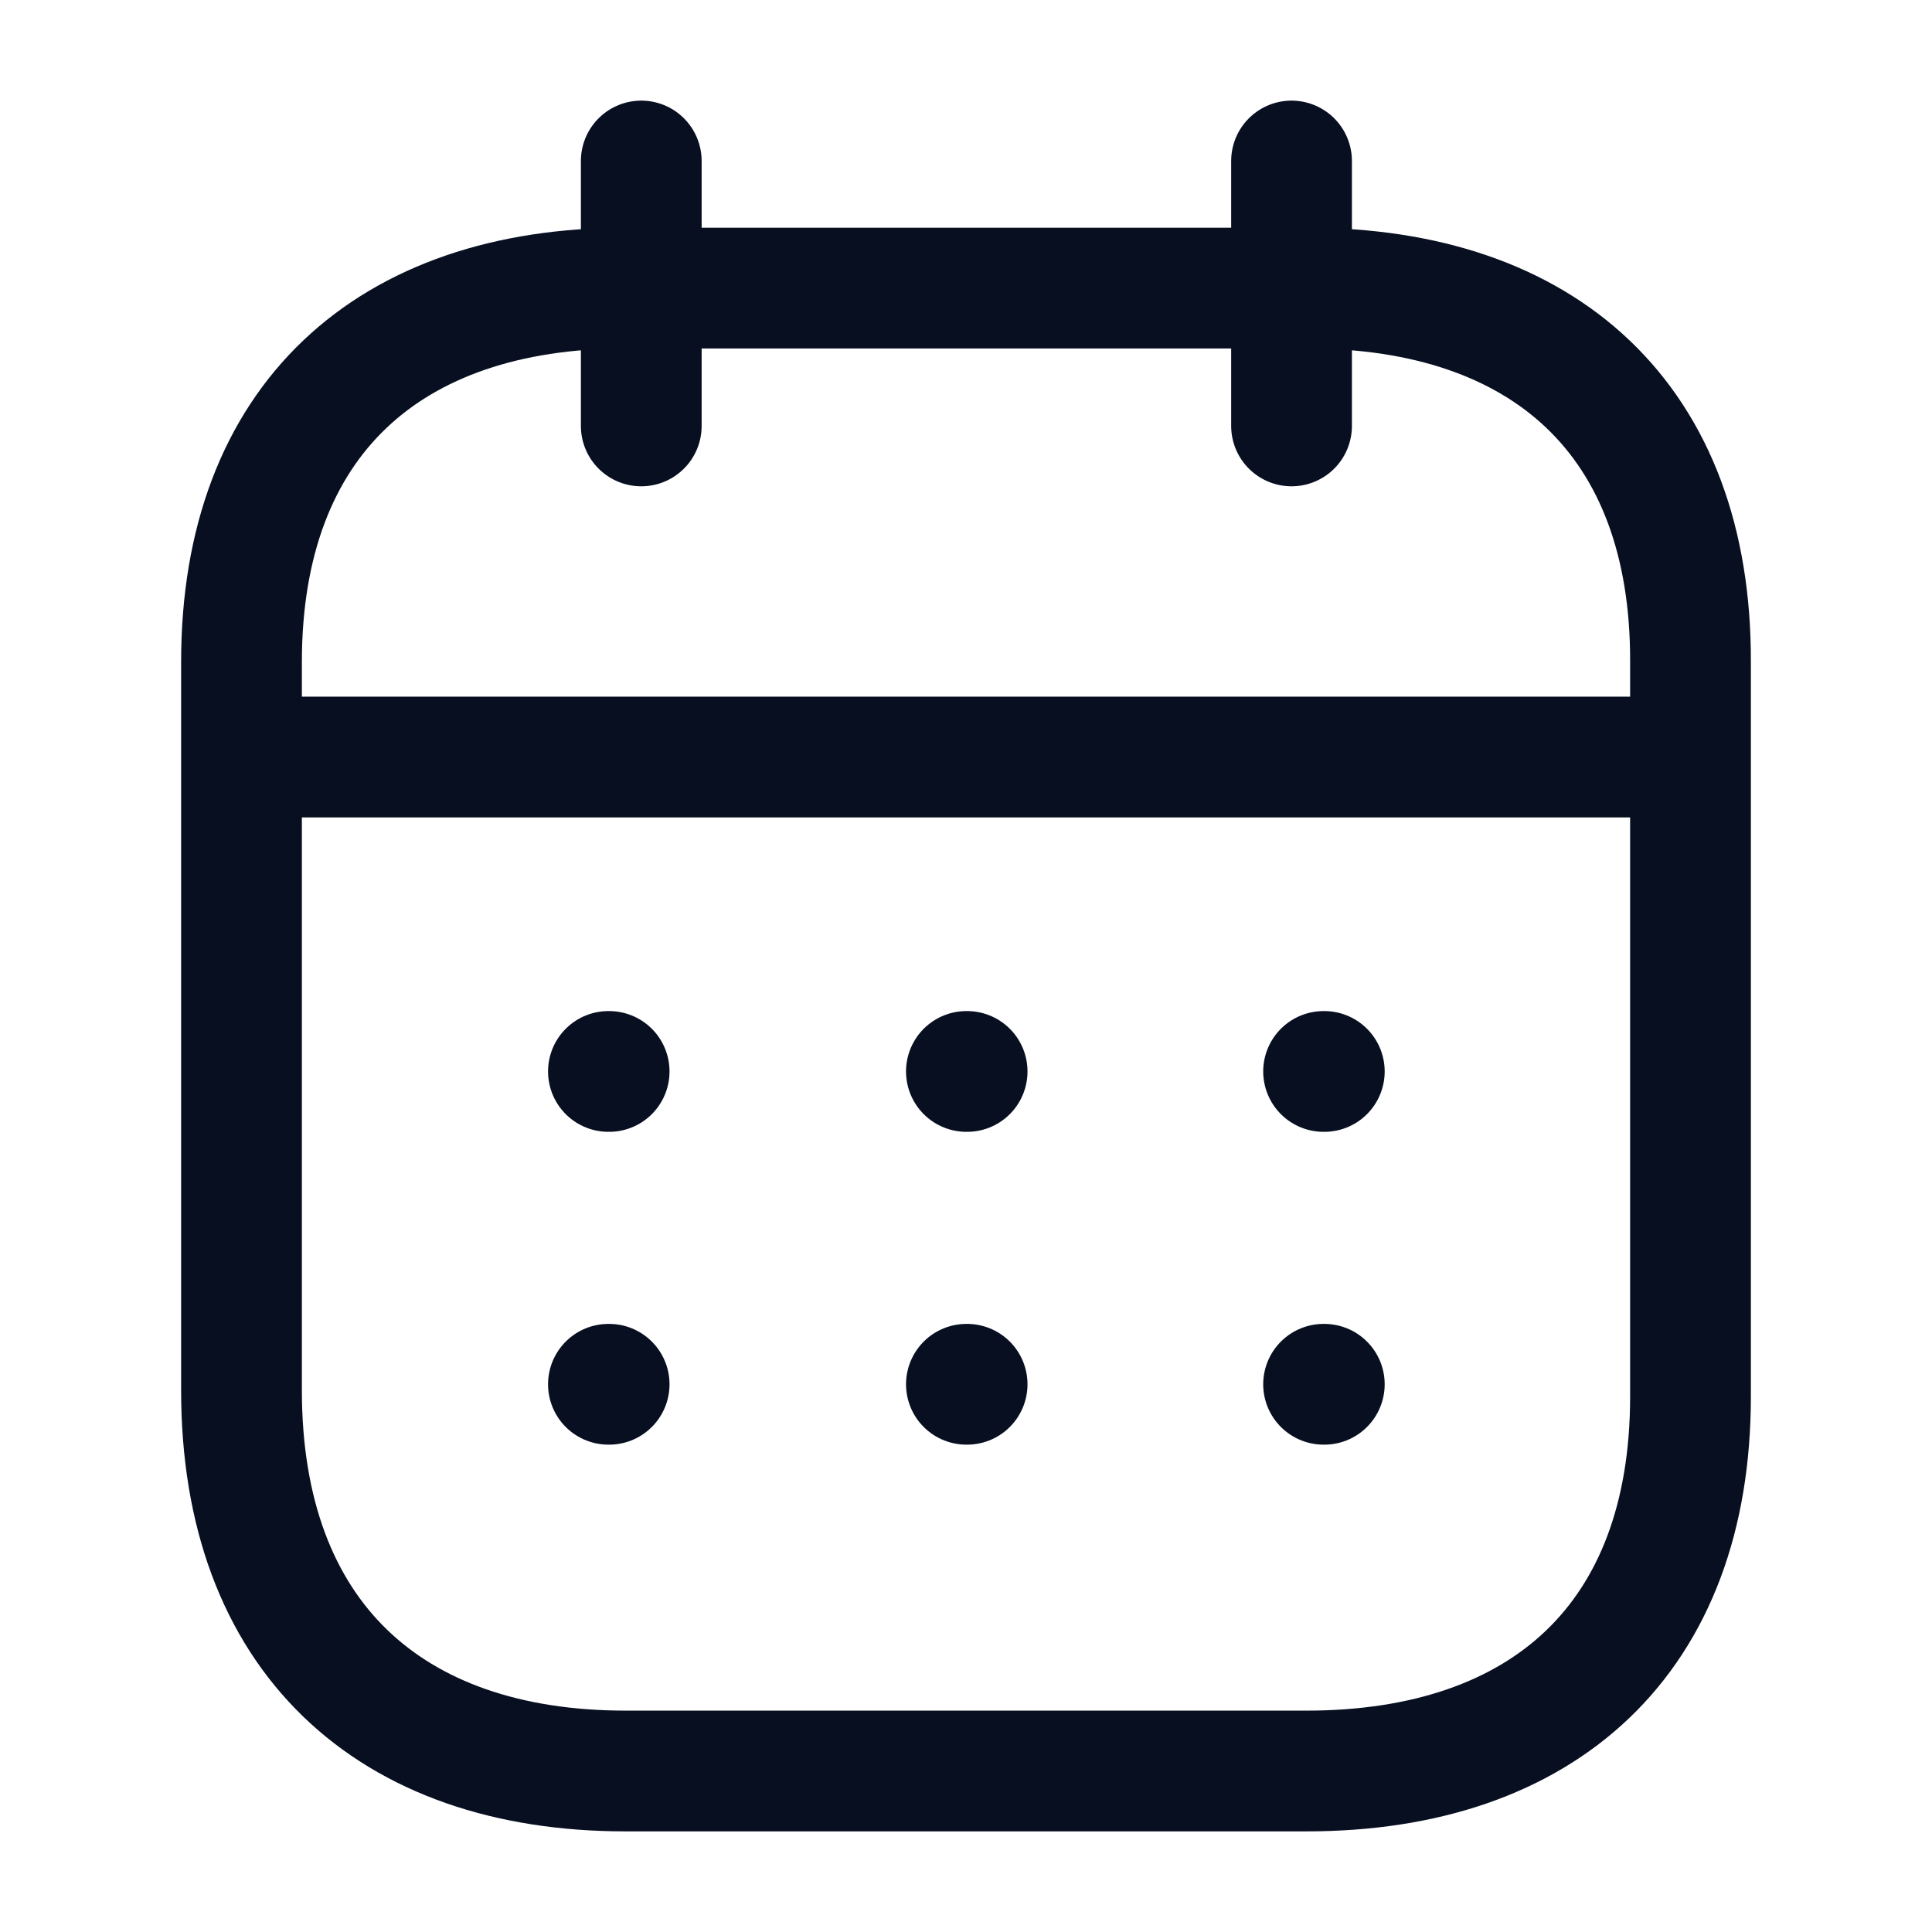 <svg width="24" height="24" viewBox="0 0 24 24" fill="none" xmlns="http://www.w3.org/2000/svg">
<path d="M3.093 9.404H20.917M16.442 13.31H16.451M12.005 13.31H12.014M7.558 13.31H7.567M16.442 17.196H16.451M12.005 17.196H12.014M7.558 17.196H7.567M16.044 2V5.291M7.966 2V5.291" stroke="#070F21" stroke-width="1.5" stroke-linecap="round" stroke-linejoin="round"/>
<path d="M16.238 3.579H7.771C4.834 3.579 3 5.215 3 8.222V17.272C3 20.326 4.834 22 7.771 22H16.229C19.175 22 21 20.355 21 17.348V8.222C21.009 5.215 19.184 3.579 16.238 3.579Z" stroke="#070F21" stroke-width="1.5" stroke-linecap="round" stroke-linejoin="round"/>
</svg>
